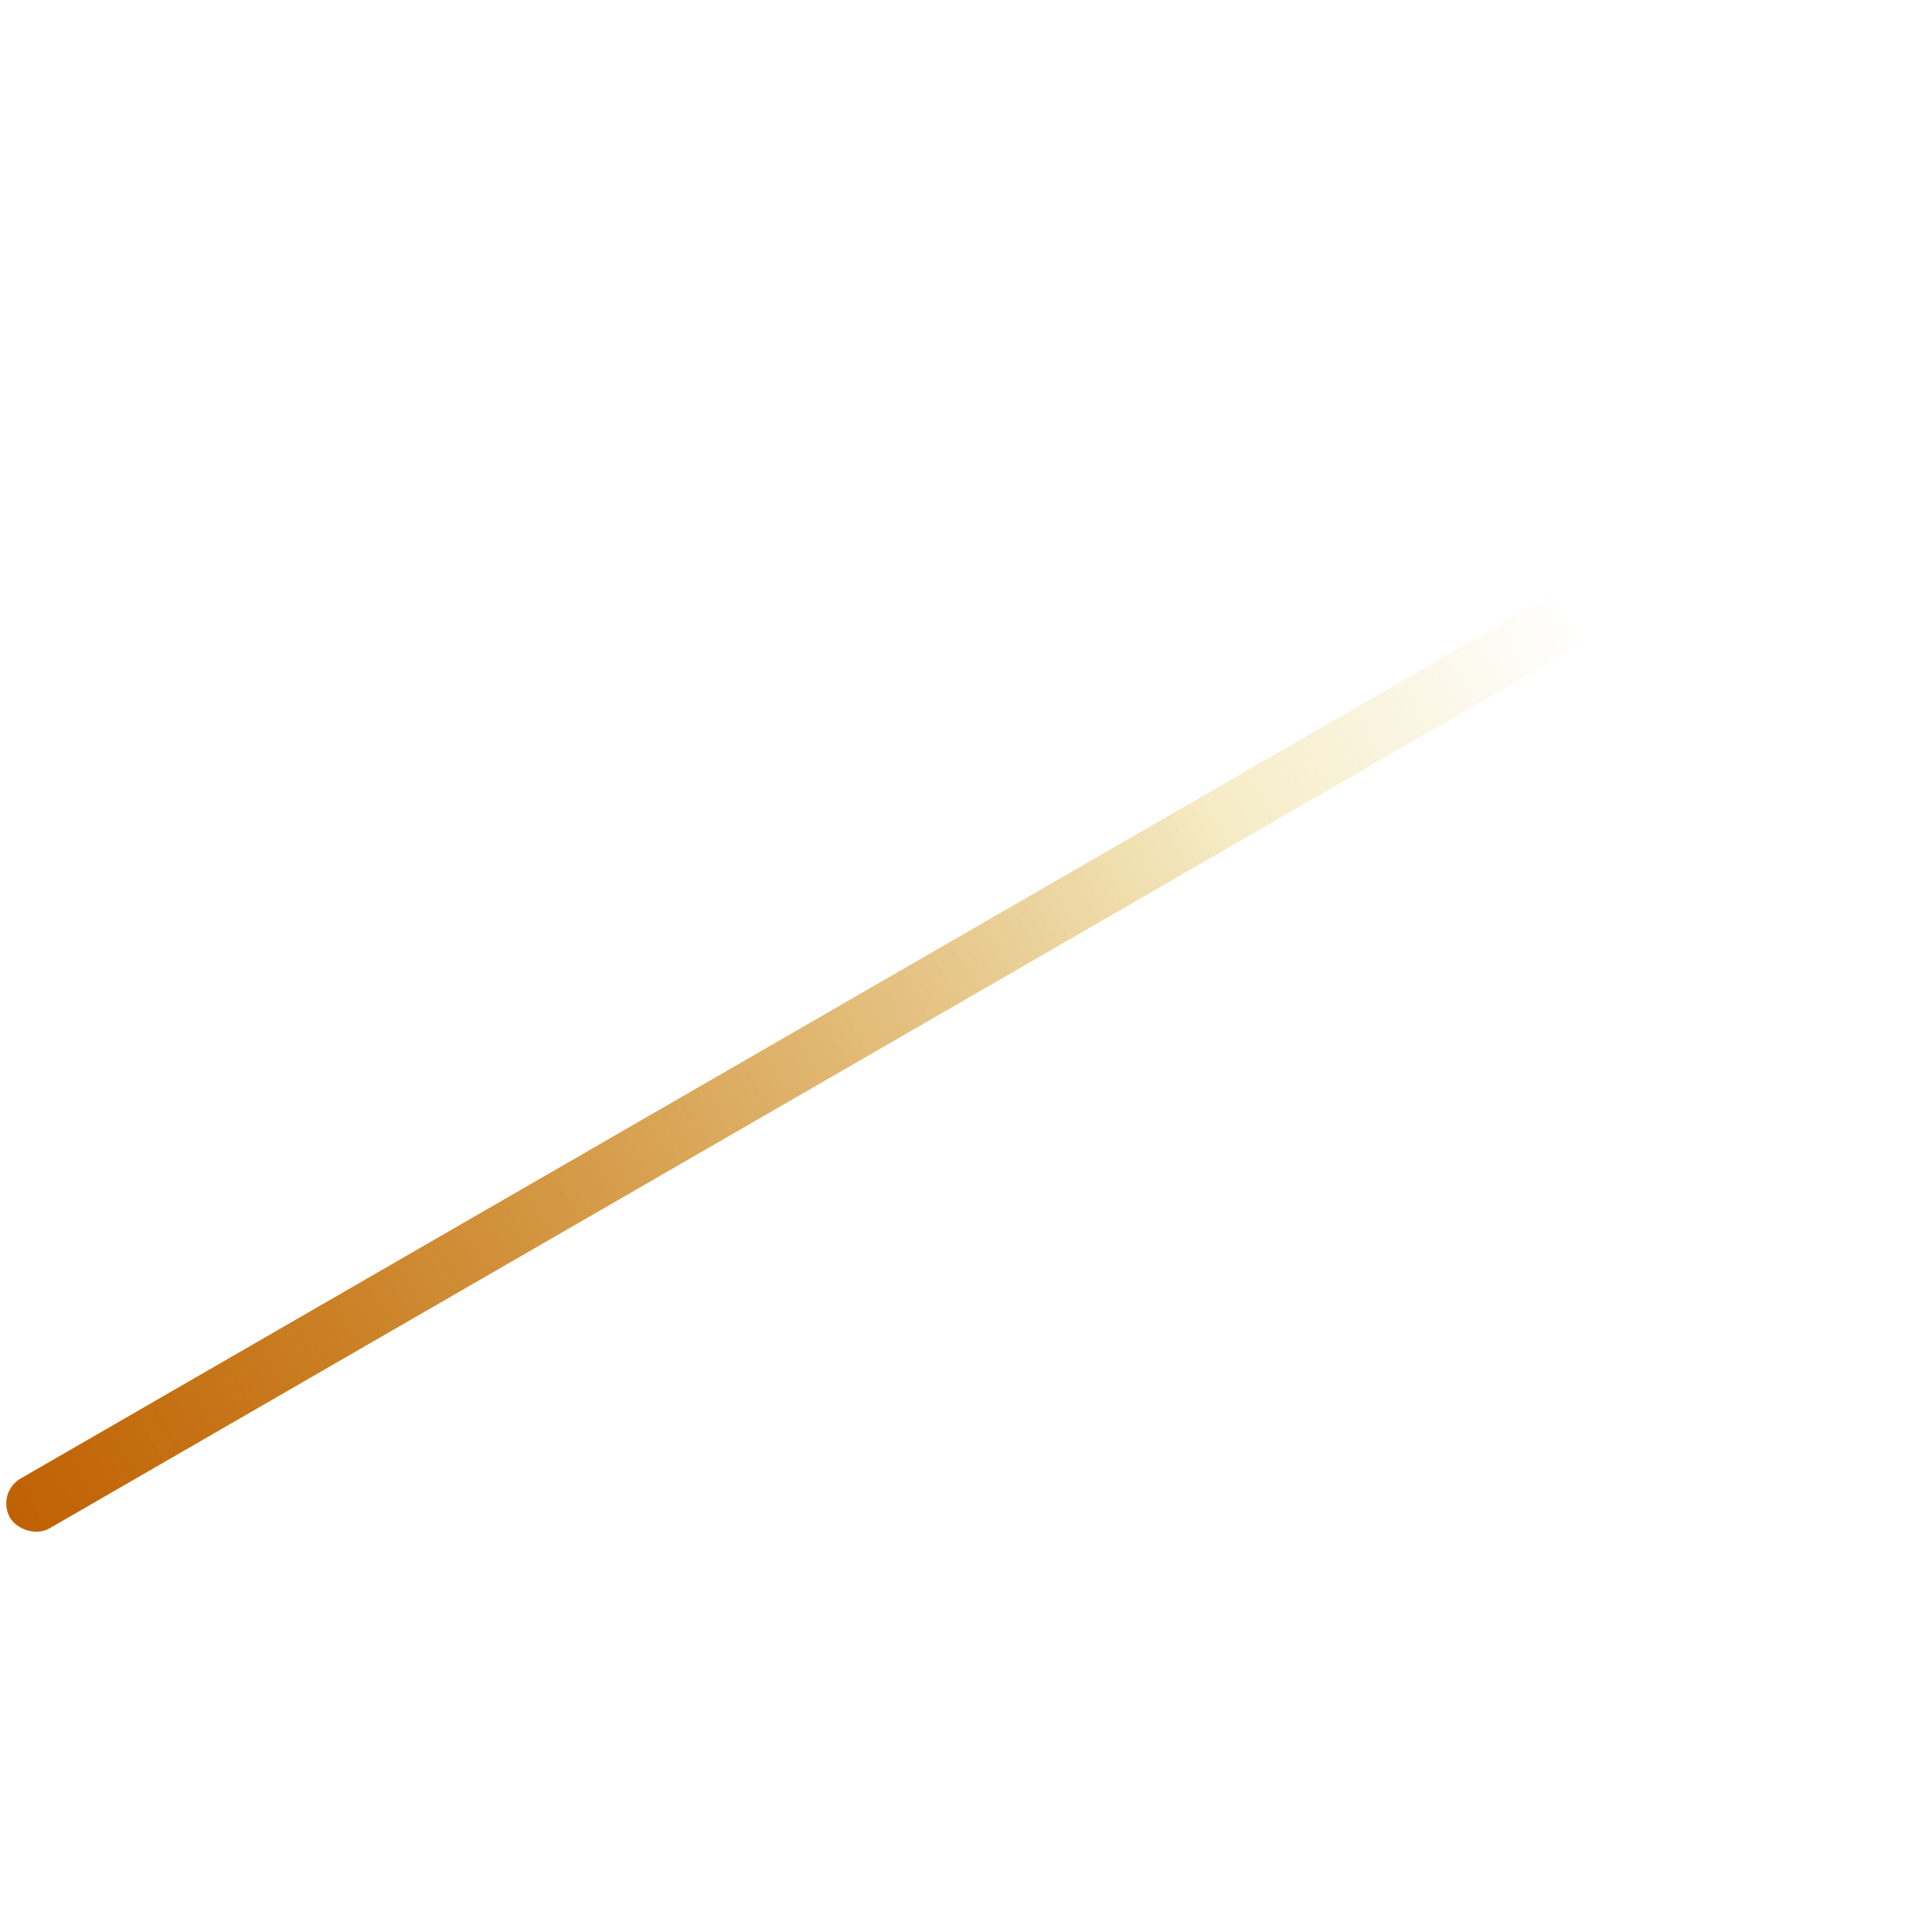 <?xml version="1.0" encoding="UTF-8" standalone="no"?>
<!-- Created with Inkscape (http://www.inkscape.org/) -->

<svg
   xmlns:dc="http://purl.org/dc/elements/1.1/"
   xmlns:cc="http://creativecommons.org/ns#"
   xmlns:rdf="http://www.w3.org/1999/02/22-rdf-syntax-ns#"
   xmlns:svg="http://www.w3.org/2000/svg"
   xmlns="http://www.w3.org/2000/svg"
   xmlns:xlink="http://www.w3.org/1999/xlink"
   xmlns:sodipodi="http://sodipodi.sourceforge.net/DTD/sodipodi-0.dtd"
   xmlns:inkscape="http://www.inkscape.org/namespaces/inkscape"
   width="48"
   height="48"
   viewBox="0 0 12.7 12.7"
   version="1.1"
   id="svg841"
   inkscape:version="0.92.2 (5c3e80d, 2017-08-06)"
   sodipodi:docname="meteor1.svg">
  <defs
     id="defs835">
    <linearGradient
       inkscape:collect="always"
       id="linearGradient2553">
      <stop
         style="stop-color:#a91209;stop-opacity:1;"
         offset="0"
         id="stop2549" />
      <stop
         style="stop-color:#a91209;stop-opacity:0;"
         offset="1"
         id="stop2551" />
    </linearGradient>
    <linearGradient
       inkscape:collect="always"
       id="linearGradient1473">
      <stop
         style="stop-color:#d4a900;stop-opacity:1;"
         offset="0"
         id="stop1469" />
      <stop
         style="stop-color:#d4a900;stop-opacity:0;"
         offset="1"
         id="stop1471" />
    </linearGradient>
    <linearGradient
       gradientTransform="translate(164.228,-47.161)"
       gradientUnits="userSpaceOnUse"
       y2="217.086"
       x2="-76.706"
       y1="218.568"
       x1="-175.413"
       id="linearGradient7677"
       xlink:href="#linearGradient7675" />
    <linearGradient
       id="linearGradient7675">
      <stop
         id="stop7671"
         offset="0"
         style="stop-color:#d4aa00;stop-opacity:1;" />
      <stop
         id="stop7673"
         offset="1"
         style="stop-color:#d4aa00;stop-opacity:0;" />
    </linearGradient>
    <filter
       id="filter7743"
       style="color-interpolation-filters:sRGB">
      <feGaussianBlur
         id="feGaussianBlur7737"
         result="blur"
         stdDeviation="0.1" />
      <feComposite
         id="feComposite7739"
         result="composite1"
         operator="in"
         in2="blur"
         in="SourceGraphic" />
      <feComposite
         id="feComposite7741"
         result="composite2"
         operator="in"
         in2="composite1"
         in="composite1" />
    </filter>
    <linearGradient
       gradientTransform="translate(164.228,-47.161)"
       gradientUnits="userSpaceOnUse"
       y2="217.086"
       x2="-76.706"
       y1="218.568"
       x1="-175.413"
       id="linearGradient7677-2"
       xlink:href="#linearGradient7675" />
    <filter
       id="filter7743-0"
       style="color-interpolation-filters:sRGB">
      <feGaussianBlur
         id="feGaussianBlur7737-6"
         result="blur"
         stdDeviation="0.1" />
      <feComposite
         id="feComposite7739-6"
         result="composite1"
         operator="in"
         in2="blur"
         in="SourceGraphic" />
      <feComposite
         id="feComposite7741-7"
         result="composite2"
         operator="in"
         in2="composite1"
         in="composite1" />
    </filter>
    <linearGradient
       inkscape:collect="always"
       xlink:href="#linearGradient1473"
       id="linearGradient1475"
       x1="-1.411"
       y1="293.285"
       x2="9.336"
       y2="293.269"
       gradientUnits="userSpaceOnUse"
       gradientTransform="matrix(1.105,0,0,1.017,-145.522,-43.413)" />
    <linearGradient
       inkscape:collect="always"
       xlink:href="#linearGradient2553"
       id="linearGradient2555"
       x1="-157.627"
       y1="256.023"
       x2="-138.411"
       y2="256.007"
       gradientUnits="userSpaceOnUse"
       gradientTransform="translate(0.505,-1.175)" />
  </defs>
  <sodipodi:namedview
     id="base"
     pagecolor="#ffffff"
     bordercolor="#666666"
     borderopacity="1.0"
     inkscape:pageopacity="0.0"
     inkscape:pageshadow="2"
     inkscape:zoom="11.2"
     inkscape:cx="25.199508"
     inkscape:cy="17.183267"
     inkscape:document-units="mm"
     inkscape:current-layer="layer1"
     showgrid="false"
     units="px"
     inkscape:window-width="1920"
     inkscape:window-height="1017"
     inkscape:window-x="-8"
     inkscape:window-y="-8"
     inkscape:window-maximized="1" />
  <g
     inkscape:label="Layer 1"
     inkscape:groupmode="layer"
     id="layer1"
     transform="translate(0,-284.3)">
    <rect
       style="opacity:1;fill:url(#linearGradient1475);fill-opacity:1;fill-rule:evenodd;stroke:none;stroke-width:0.822;stroke-linecap:square;stroke-linejoin:miter;stroke-miterlimit:4;stroke-dasharray:none;stroke-dashoffset:0;stroke-opacity:1"
       id="rect1425"
       width="14.511"
       height="0.378"
       x="-147.081"
       y="254.696"
       ry="0.189"
       transform="rotate(-30)" />
    <rect
       style="opacity:1;fill:url(#linearGradient2555);fill-opacity:1;fill-rule:evenodd;stroke:none;stroke-width:0.822;stroke-linecap:square;stroke-linejoin:miter;stroke-miterlimit:4;stroke-dasharray:none;stroke-dashoffset:0;stroke-opacity:1"
       id="rect1425-2"
       width="14.511"
       height="0.378"
       x="-147.081"
       y="254.696"
       ry="0.189"
       transform="rotate(-30)" />
  </g>
</svg>

